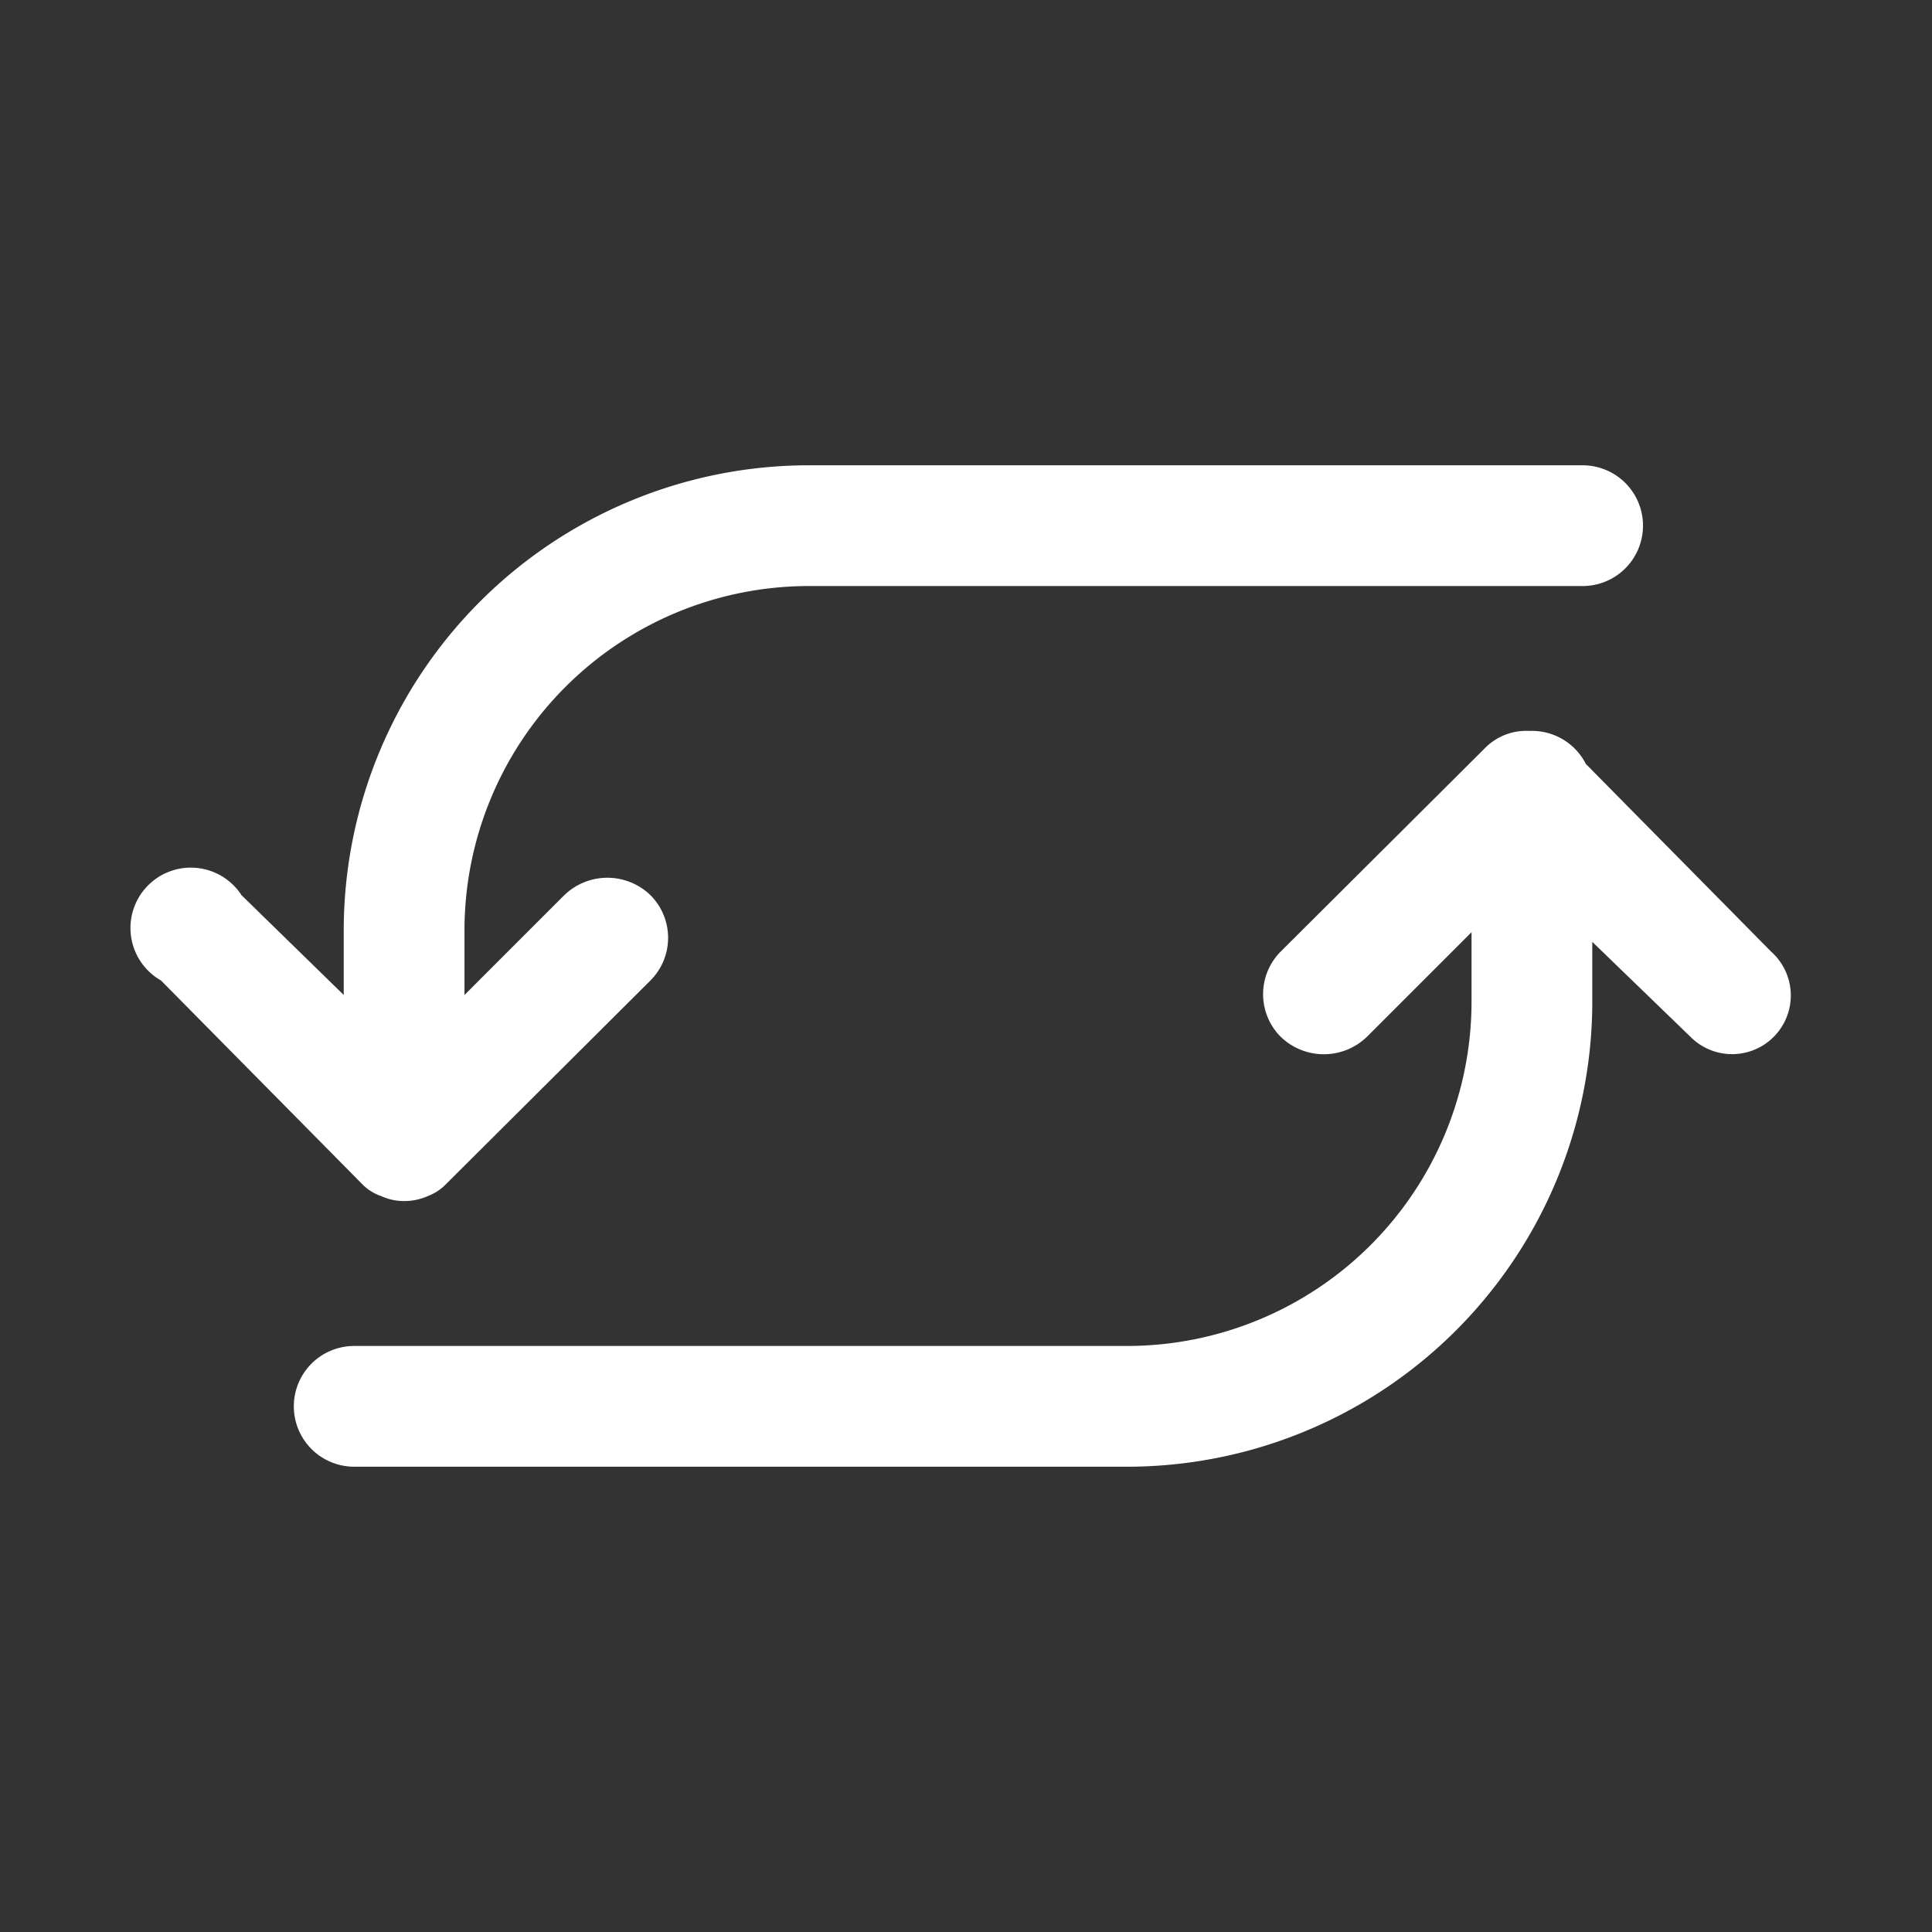 <svg id="repeat" xmlns="http://www.w3.org/2000/svg" width="24" height="24" viewBox="0 0 24 24">
  <rect x="0" y="0" width="24" height="24" fill="#333333" stroke="none"/>
  <g id="Layer_3" data-name="Layer 3">
    <rect id="Rectangle_24614" data-name="Rectangle 24614" width="24" height="24" fill="#fff" opacity="0"/>
  </g>
  <g id="icon">
    <path id="Path_100037" data-name="Path 100037" d="M22,11.82,19.7,9.49a.75.75,0,0,0-.7-.41h0a.72.72,0,0,0-.56.22l-2.53,2.52a.75.75,0,0,0,0,1.06.77.77,0,0,0,1.07,0l1.3-1.3v.86A4.28,4.28,0,0,1,14,16.72H4.4a.75.75,0,1,0,0,1.5H14a5.78,5.78,0,0,0,5.78-5.78V11.7L21,12.88a.729.729,0,1,0,1-1.06Z" fill="#fff"/>
    <path id="Path_100038" data-name="Path 100038" d="M4.74,14.86a.67.67,0,0,0,.28.06.72.72,0,0,0,.29-.06.63.63,0,0,0,.24-.16l2.53-2.52a.75.75,0,0,0,0-1.06.77.77,0,0,0-1.07,0L5.77,12.36v-.8a4.28,4.28,0,0,1,4.28-4.28h9.61a.75.75,0,1,0,0-1.5H10.05a5.78,5.78,0,0,0-5.78,5.78v.8L3,11.12a.75.75,0,1,0-1,1.06L4.49,14.7a.6.6,0,0,0,.25.16Z" fill="#fff"/>
  </g>
</svg>
